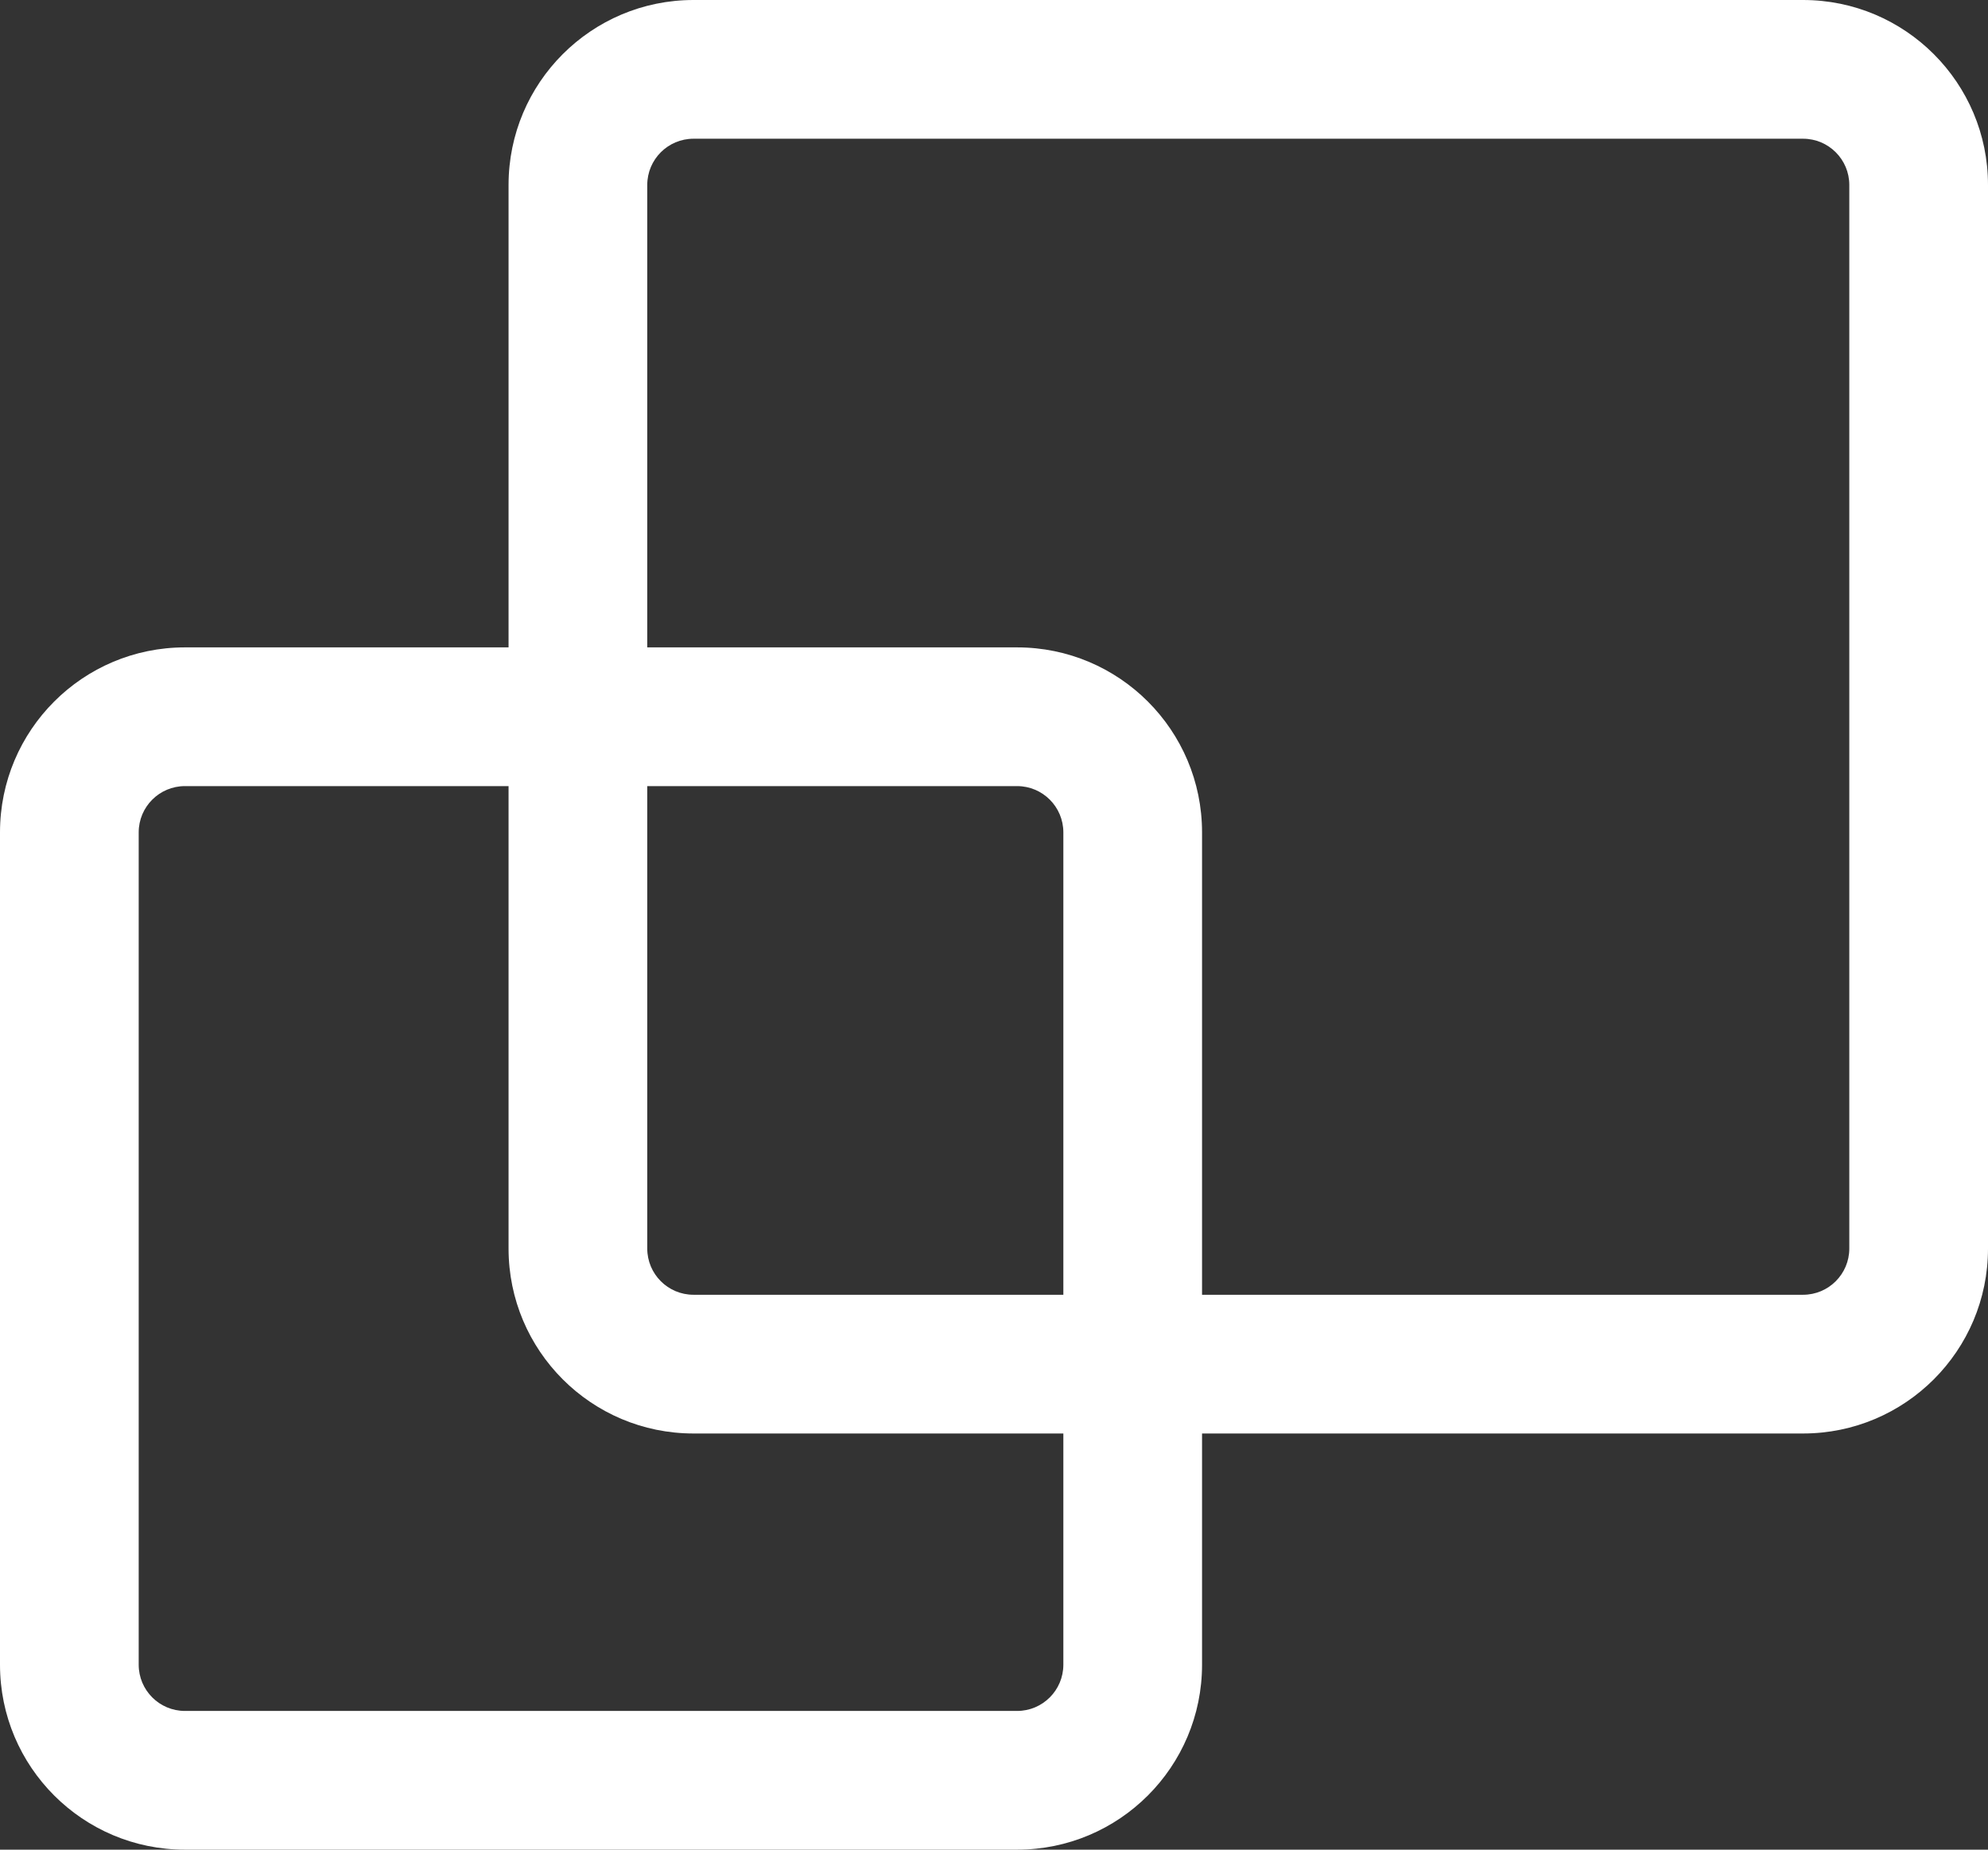 <svg width="43" height="40" viewBox="0 0 43 40" fill="none" xmlns="http://www.w3.org/2000/svg">
<rect x="0" y="0" width="43" height="40" fill="#333333" stroke="none"/>
<path fill-rule="evenodd" clip-rule="evenodd" d="M15 3H39C39.552 3 40 3.448 40 4V27C40 27.552 39.552 28 39 28H26V18C26 15.791 24.209 14 22 14H14V4C14 3.448 14.448 3 15 3ZM11 14V4C11 1.791 12.791 0 15 0H39C41.209 0 43 1.791 43 4V27C43 29.209 41.209 31 39 31H26V36C26 38.209 24.209 40 22 40H4C1.791 40 0 38.209 0 36V18C0 15.791 1.791 14 4 14H11ZM23 31V36C23 36.552 22.552 37 22 37H4C3.448 37 3 36.552 3 36V18C3 17.448 3.448 17 4 17H11V27C11 29.209 12.791 31 15 31H23ZM23 28H15C14.448 28 14 27.552 14 27V17H22C22.552 17 23 17.448 23 18V28Z" fill="white"/>
</svg>
